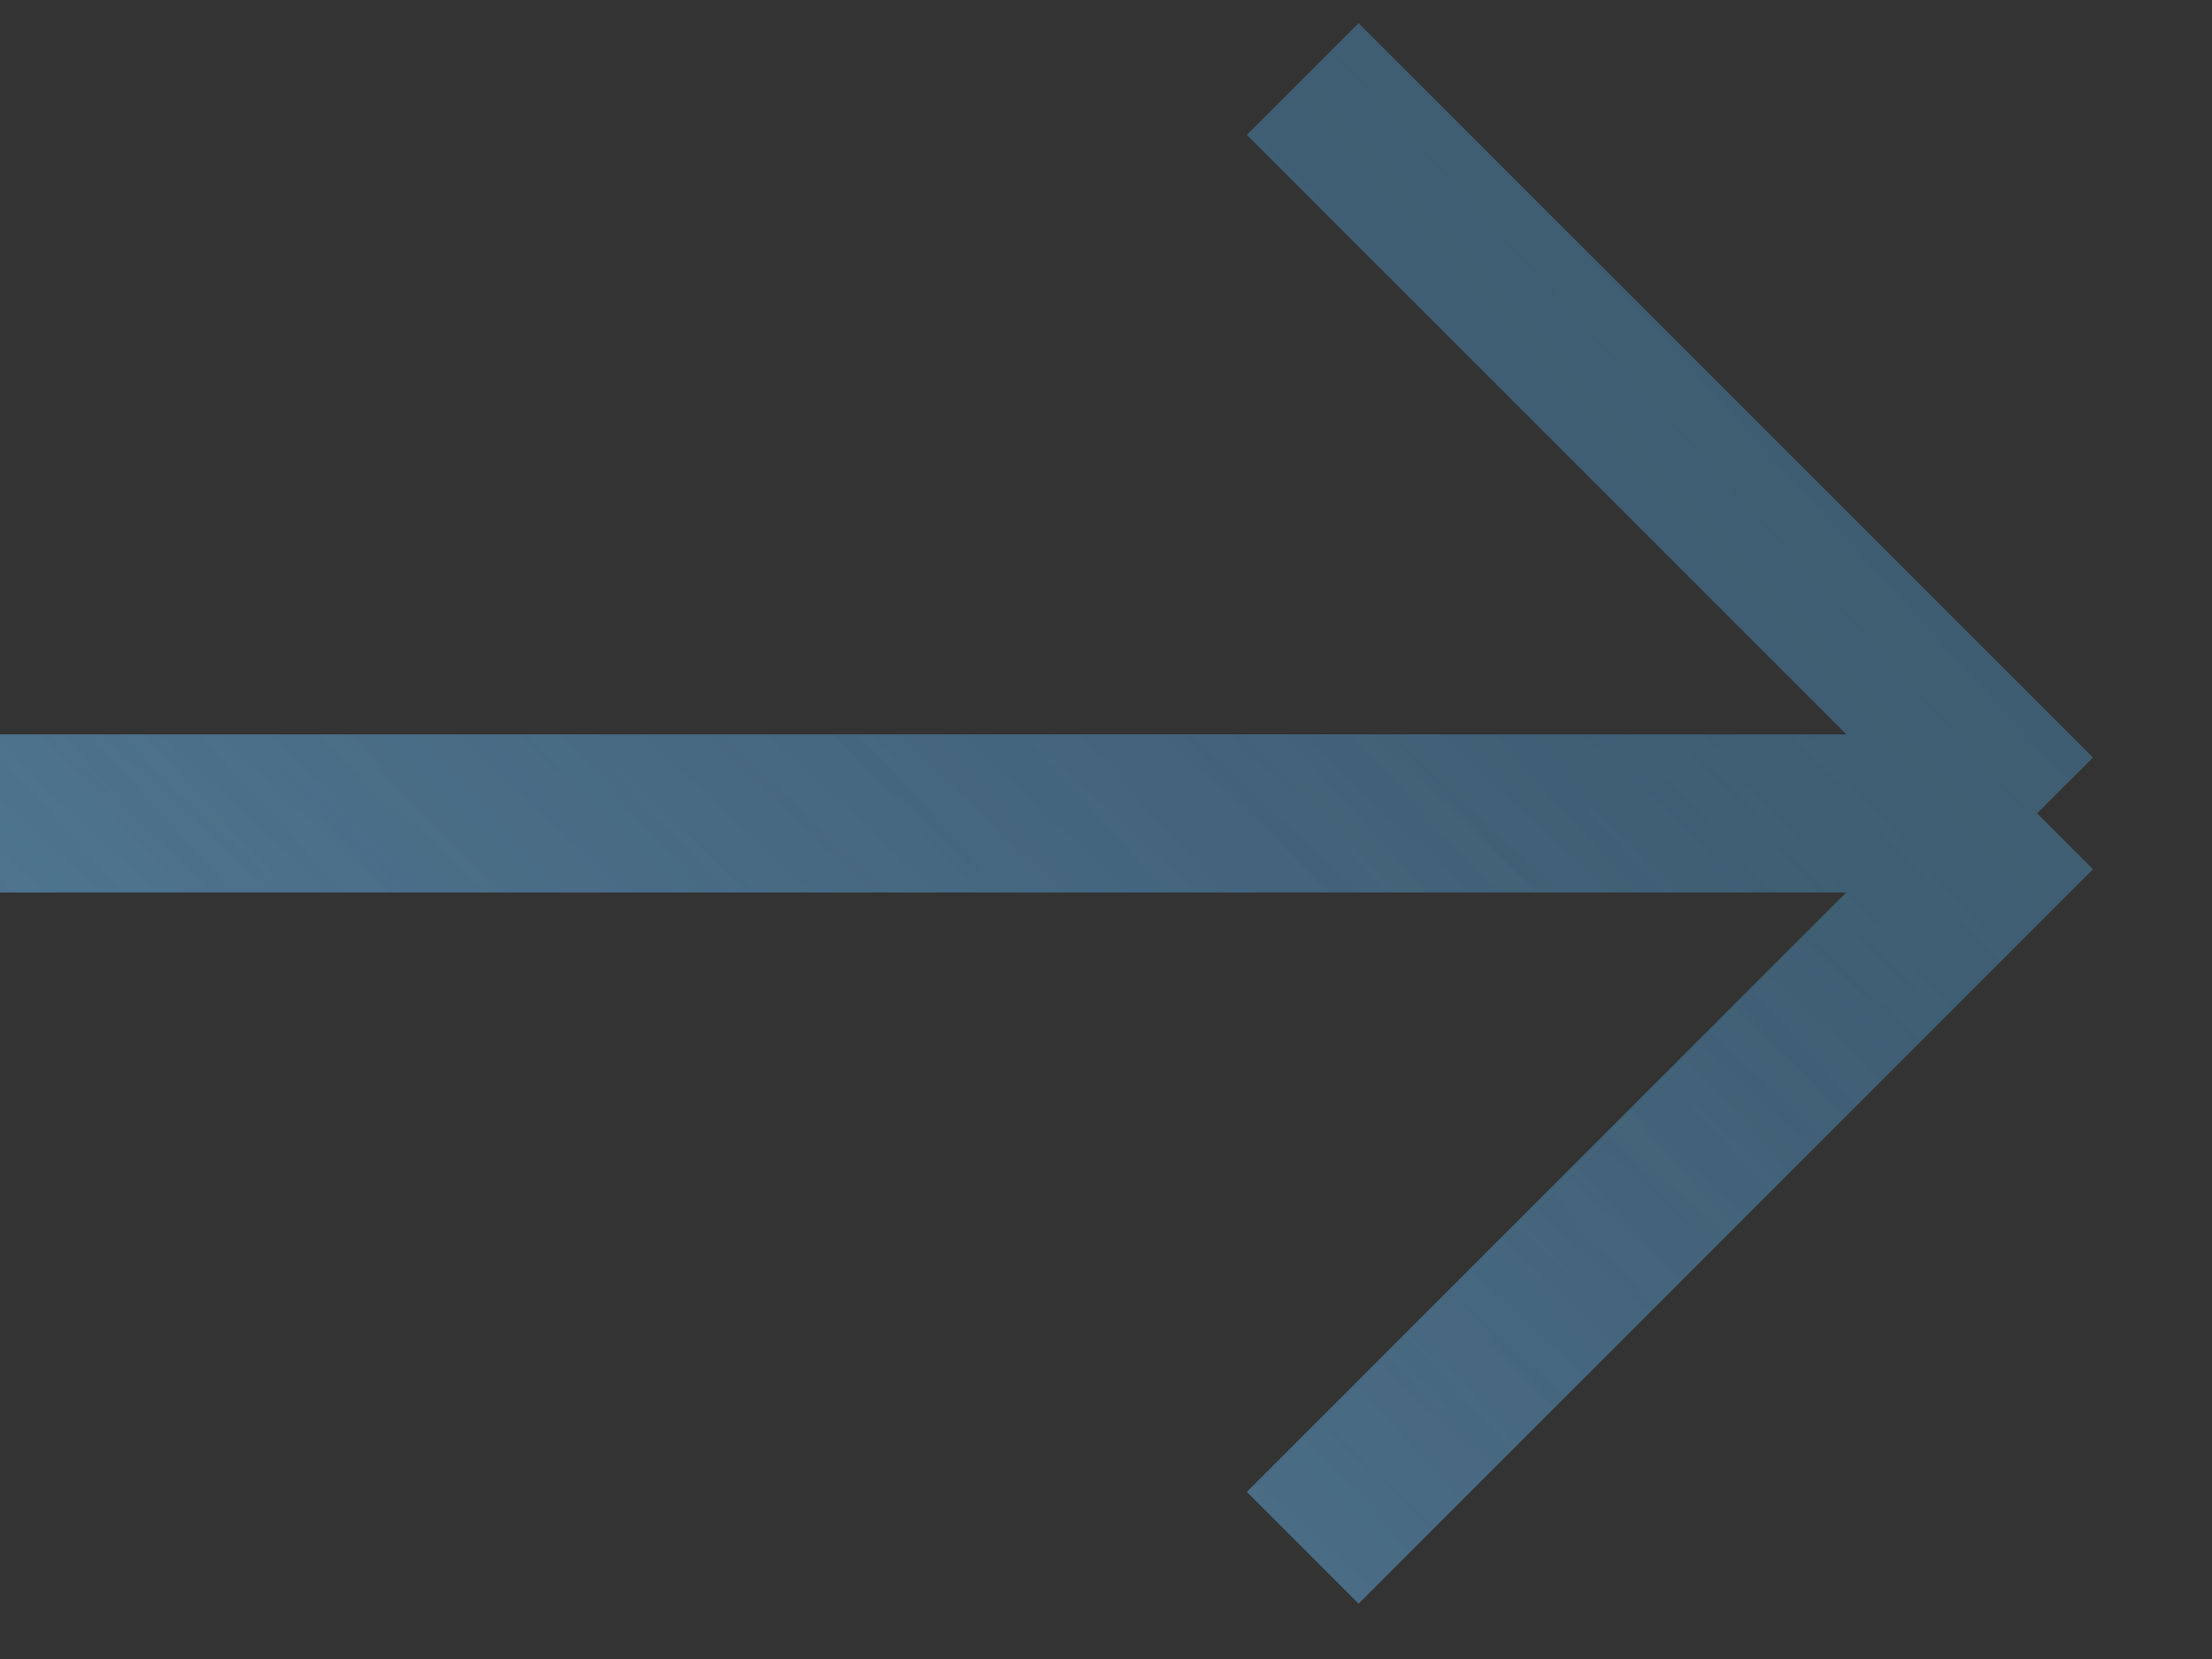 <svg width="28" height="21" viewBox="0 0 28 21" fill="none" xmlns="http://www.w3.org/2000/svg">
<rect x="0" y="0" width="28" height="21" fill="#333333" stroke="none"/>
<path d="M0 10.296L25.786 10.296M25.786 10.296L16.49 19.592M25.786 10.296L16.49 1" stroke="#2987C8" stroke-opacity="0.33" stroke-width="2"/>
<path d="M0 10.296L25.786 10.296M25.786 10.296L16.49 19.592M25.786 10.296L16.49 1" stroke="url(#paint0_linear_61_2436)" stroke-width="2"/>
<path d="M0 10.296L25.786 10.296M25.786 10.296L16.49 19.592M25.786 10.296L16.49 1" stroke="url(#paint1_linear_61_2436)" stroke-width="2"/>
<defs>
<linearGradient id="paint0_linear_61_2436" x1="3.8" y1="19.592" x2="16.902" y2="5.545" gradientUnits="userSpaceOnUse">
<stop stop-color="#EBEBEB" stop-opacity="0.25"/>
<stop offset="1" stop-color="#BCBCBC" stop-opacity="0.12"/>
</linearGradient>
<linearGradient id="paint1_linear_61_2436" x1="1.745" y1="19.592" x2="21.123" y2="1.925" gradientUnits="userSpaceOnUse">
<stop stop-color="#2987C8" stop-opacity="0.22"/>
<stop offset="1" stop-color="#2987C8" stop-opacity="0.02"/>
</linearGradient>
</defs>
</svg>
